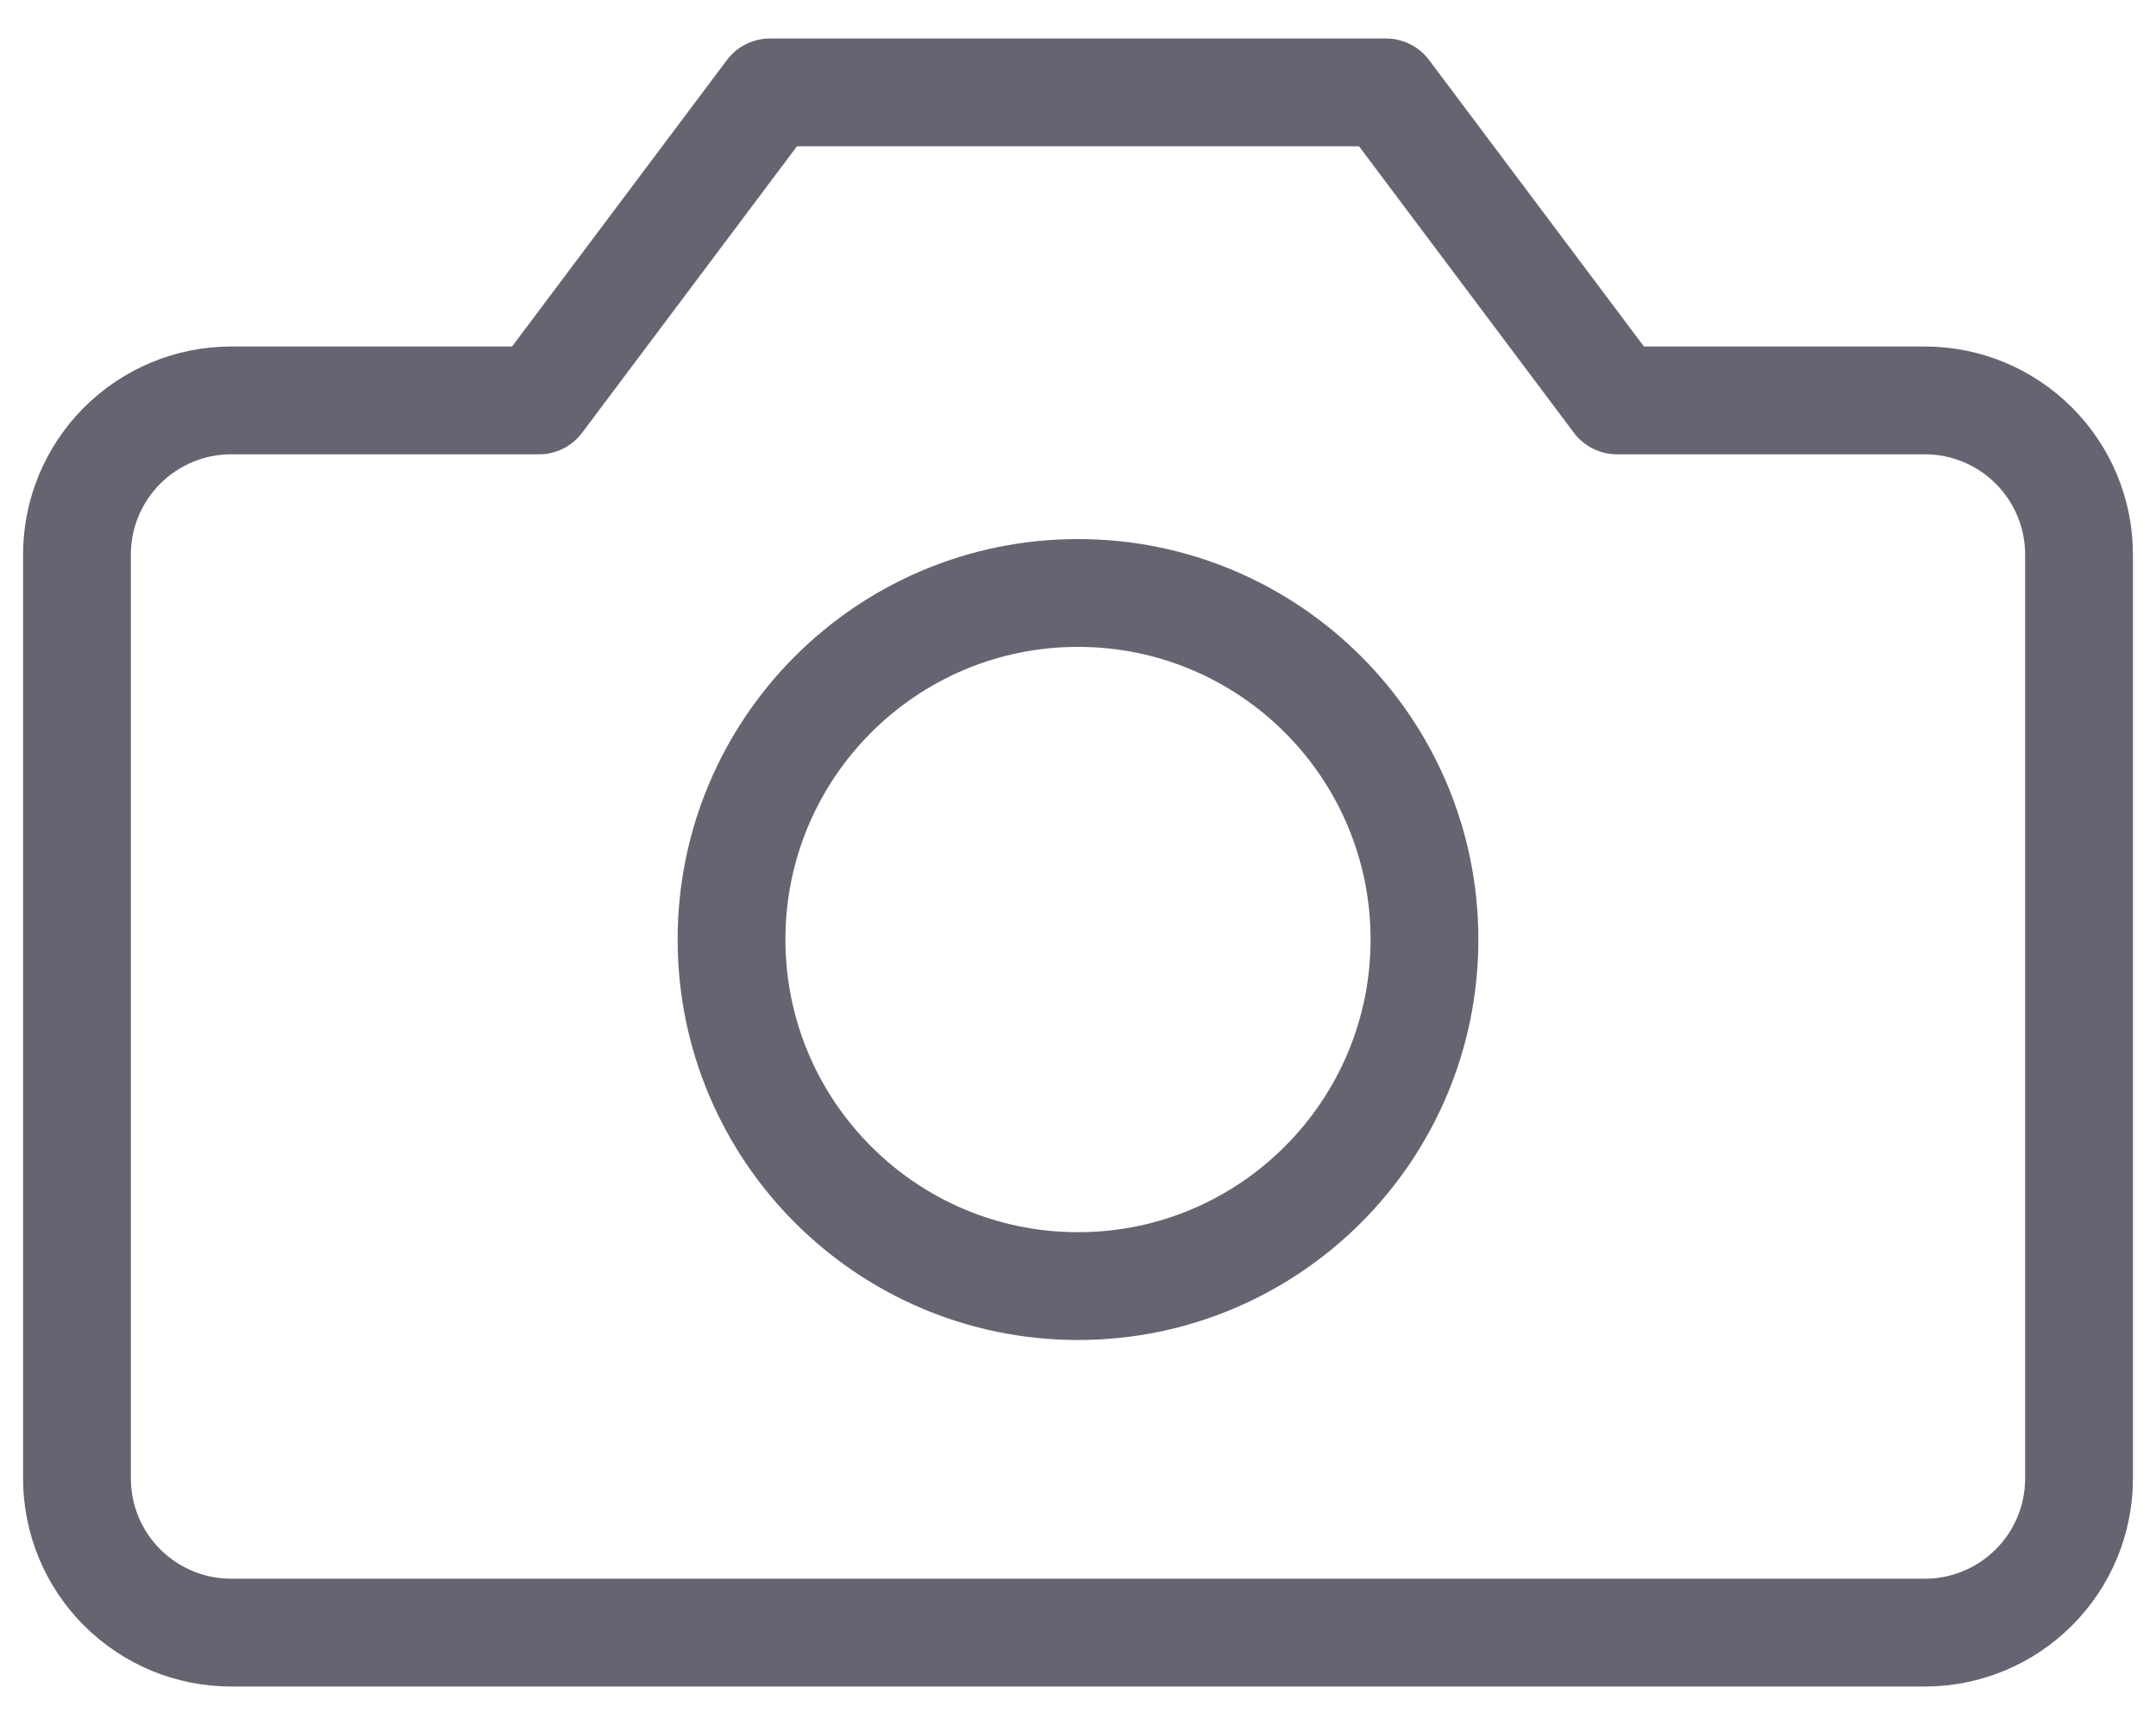 <svg width="20" height="16" viewBox="0 0 20 16" fill="none" xmlns="http://www.w3.org/2000/svg">
<g id="camera-1--photos-picture-camera-photography-photo-pictures">
<path id="Vector" d="M19.286 5.143C19.286 4.764 19.135 4.401 18.867 4.133C18.599 3.865 18.236 3.714 17.857 3.714H15L12.857 0.857H7.143L5 3.714H2.143C1.764 3.714 1.401 3.865 1.133 4.133C0.865 4.401 0.714 4.764 0.714 5.143V13.714C0.714 14.093 0.865 14.457 1.133 14.724C1.401 14.992 1.764 15.143 2.143 15.143H17.857C18.236 15.143 18.599 14.992 18.867 14.724C19.135 14.457 19.286 14.093 19.286 13.714V5.143Z" stroke="#656572" stroke-linecap="round" stroke-linejoin="round"/>
<path id="Vector_2" d="M10 11.929C11.775 11.929 13.214 10.489 13.214 8.714C13.214 6.939 11.775 5.5 10 5.5C8.225 5.5 6.786 6.939 6.786 8.714C6.786 10.489 8.225 11.929 10 11.929Z" stroke="#656572" stroke-linecap="round" stroke-linejoin="round"/>
</g>
</svg>
